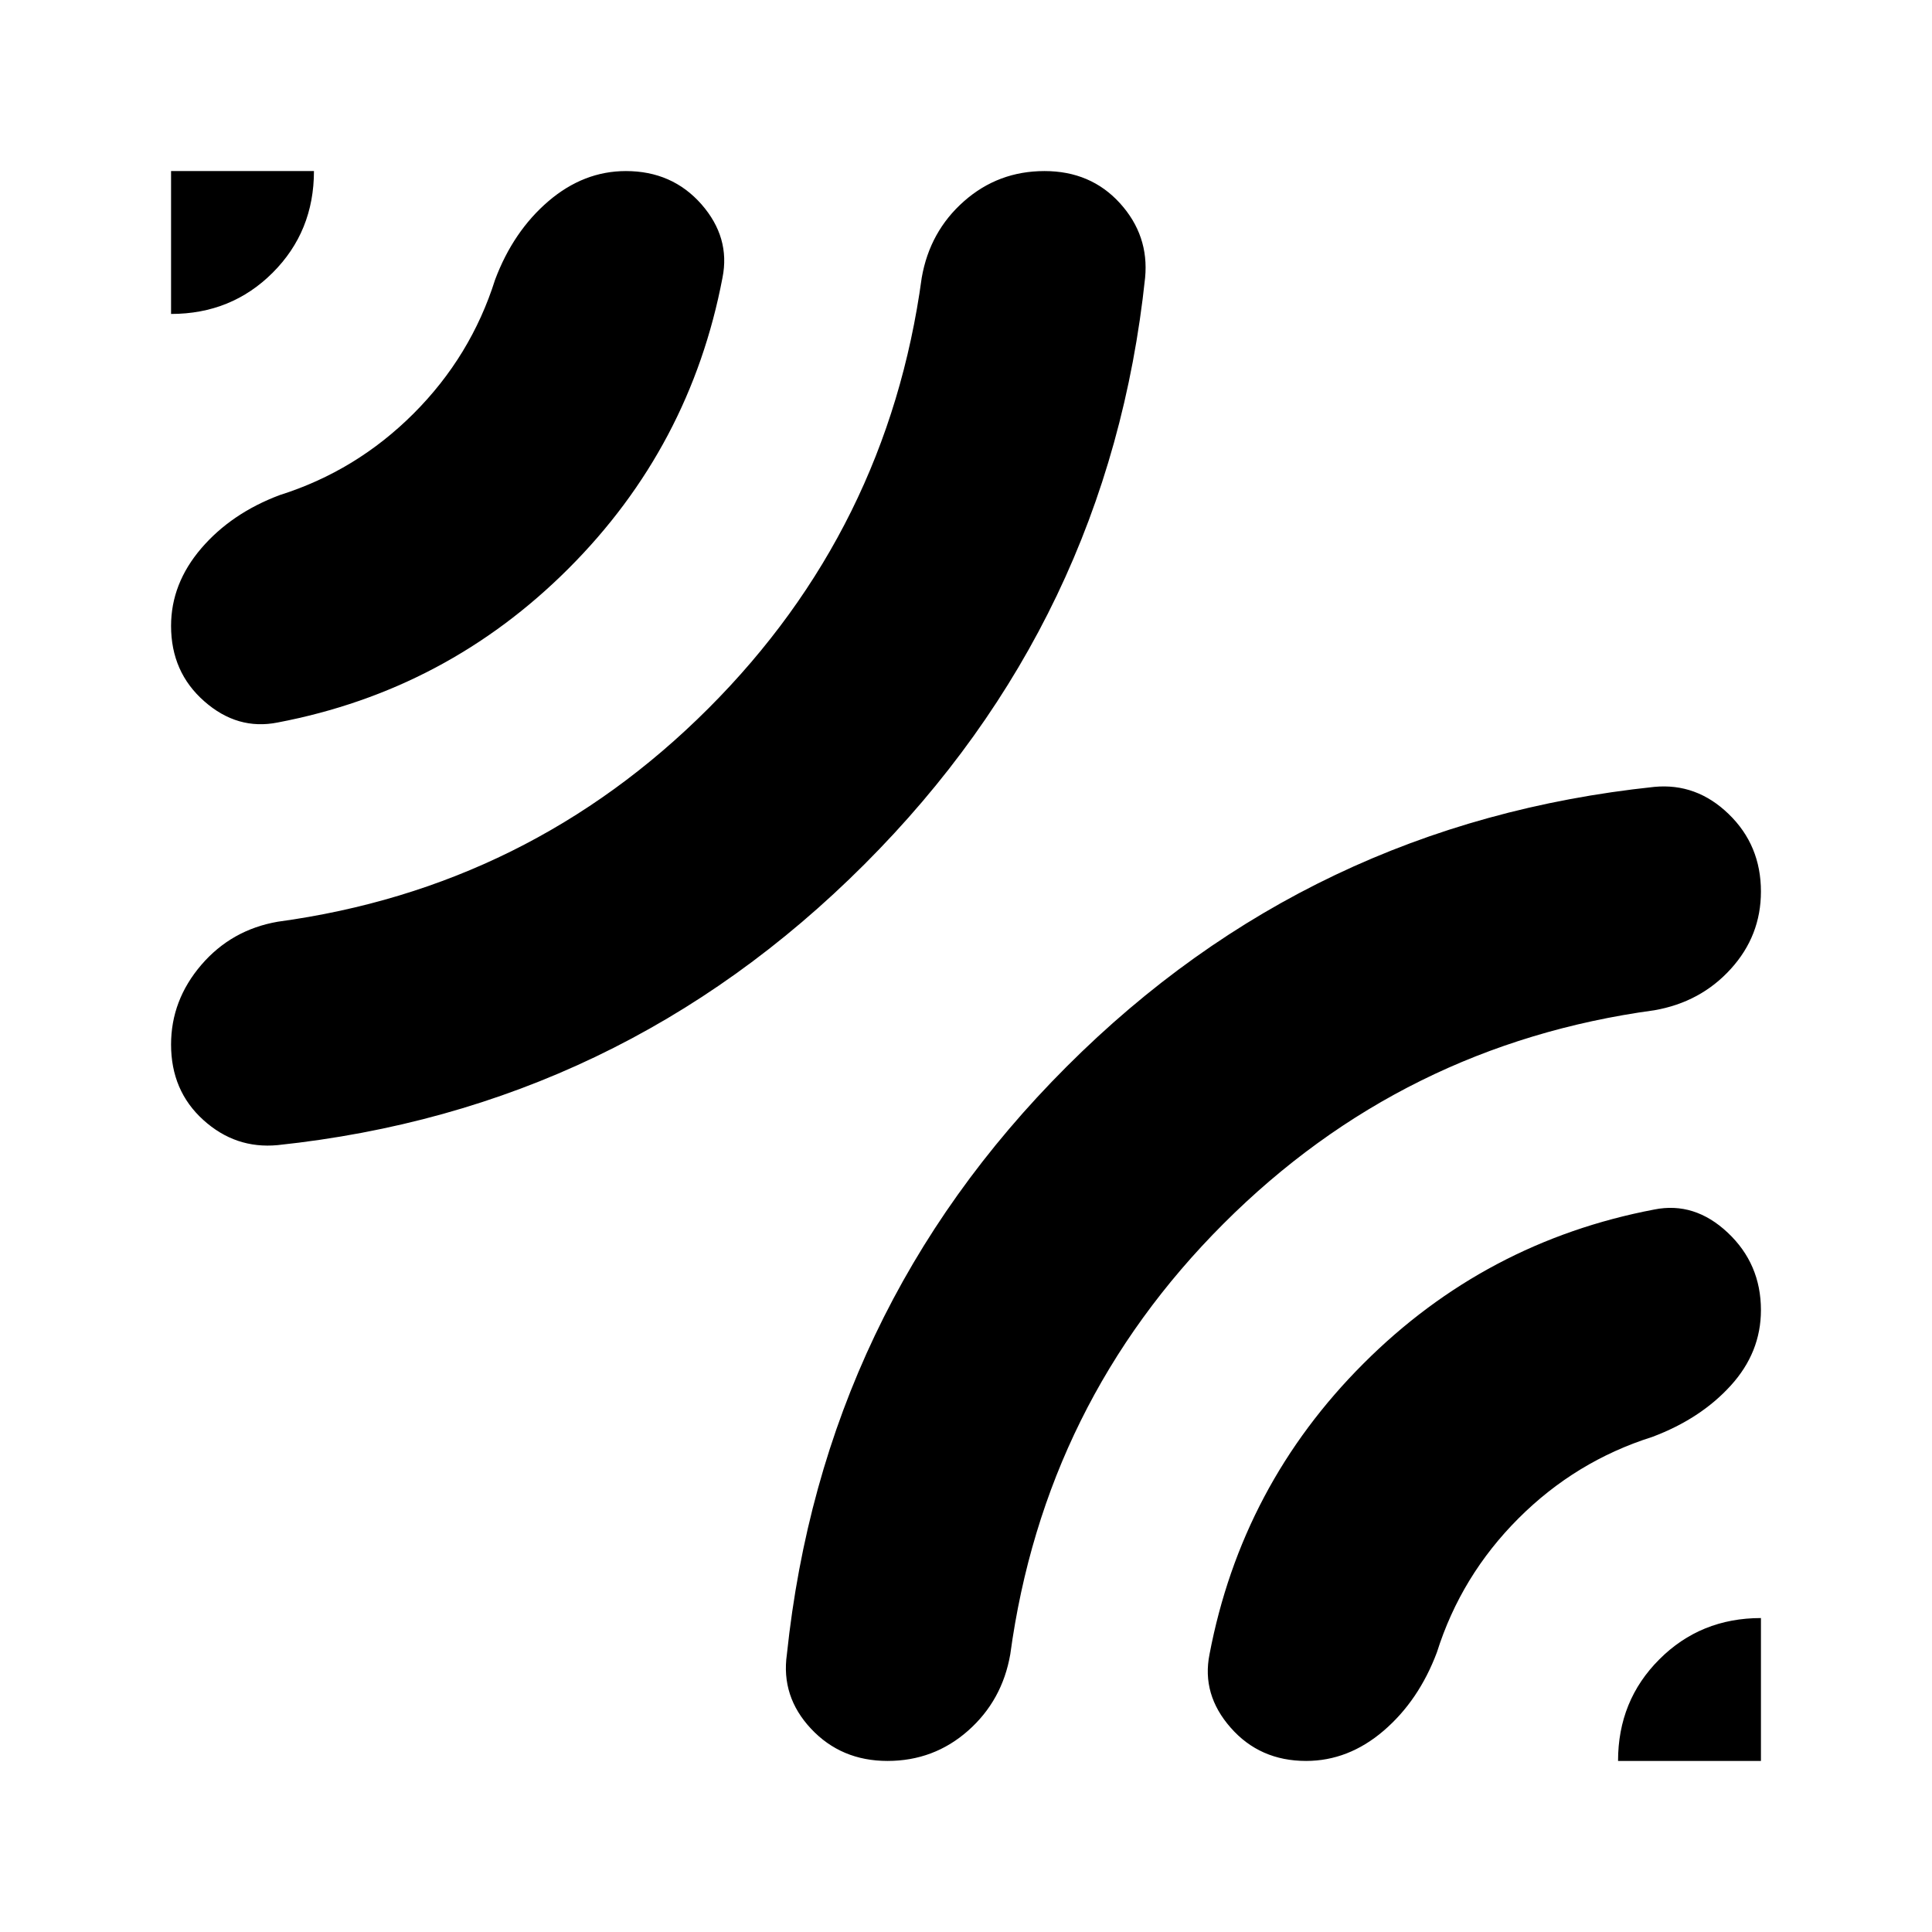 <svg xmlns="http://www.w3.org/2000/svg" height="24" width="24"><path d="M2.125 3.9V2.125H3.9Q3.9 2.875 3.388 3.387Q2.875 3.9 2.125 3.9ZM3.45 14.225Q2.925 14.275 2.525 13.912Q2.125 13.55 2.125 12.975Q2.125 12.425 2.5 11.987Q2.875 11.55 3.45 11.45Q6.575 11.025 8.8 8.8Q11.025 6.575 11.45 3.45Q11.55 2.875 11.975 2.5Q12.4 2.125 12.975 2.125Q13.55 2.125 13.913 2.525Q14.275 2.925 14.225 3.45Q13.775 7.7 10.738 10.737Q7.7 13.775 3.45 14.225ZM3.45 8.975Q2.95 9.075 2.538 8.712Q2.125 8.35 2.125 7.775Q2.125 7.25 2.5 6.812Q2.875 6.375 3.475 6.15Q4.425 5.85 5.138 5.137Q5.85 4.425 6.15 3.475Q6.375 2.875 6.812 2.5Q7.25 2.125 7.775 2.125Q8.35 2.125 8.713 2.537Q9.075 2.95 8.975 3.45Q8.575 5.55 7.063 7.062Q5.55 8.575 3.45 8.975ZM11.025 21.875Q10.45 21.875 10.075 21.475Q9.7 21.075 9.775 20.55Q10.225 16.275 13.25 13.25Q16.275 10.225 20.55 9.775Q21.075 9.725 21.475 10.113Q21.875 10.5 21.875 11.075Q21.875 11.625 21.5 12.037Q21.125 12.45 20.55 12.55Q17.425 12.975 15.2 15.2Q12.975 17.425 12.55 20.55Q12.45 21.125 12.025 21.5Q11.6 21.875 11.025 21.875ZM20.1 21.875Q20.1 21.125 20.613 20.613Q21.125 20.1 21.875 20.1V21.875ZM16.225 21.875Q15.65 21.875 15.288 21.462Q14.925 21.05 15.025 20.55Q15.425 18.45 16.938 16.938Q18.45 15.425 20.55 15.025Q21.05 14.925 21.462 15.312Q21.875 15.7 21.875 16.275Q21.875 16.8 21.5 17.212Q21.125 17.625 20.525 17.85Q19.575 18.15 18.863 18.862Q18.15 19.575 17.85 20.525Q17.625 21.125 17.188 21.5Q16.75 21.875 16.225 21.875Z"/></svg>